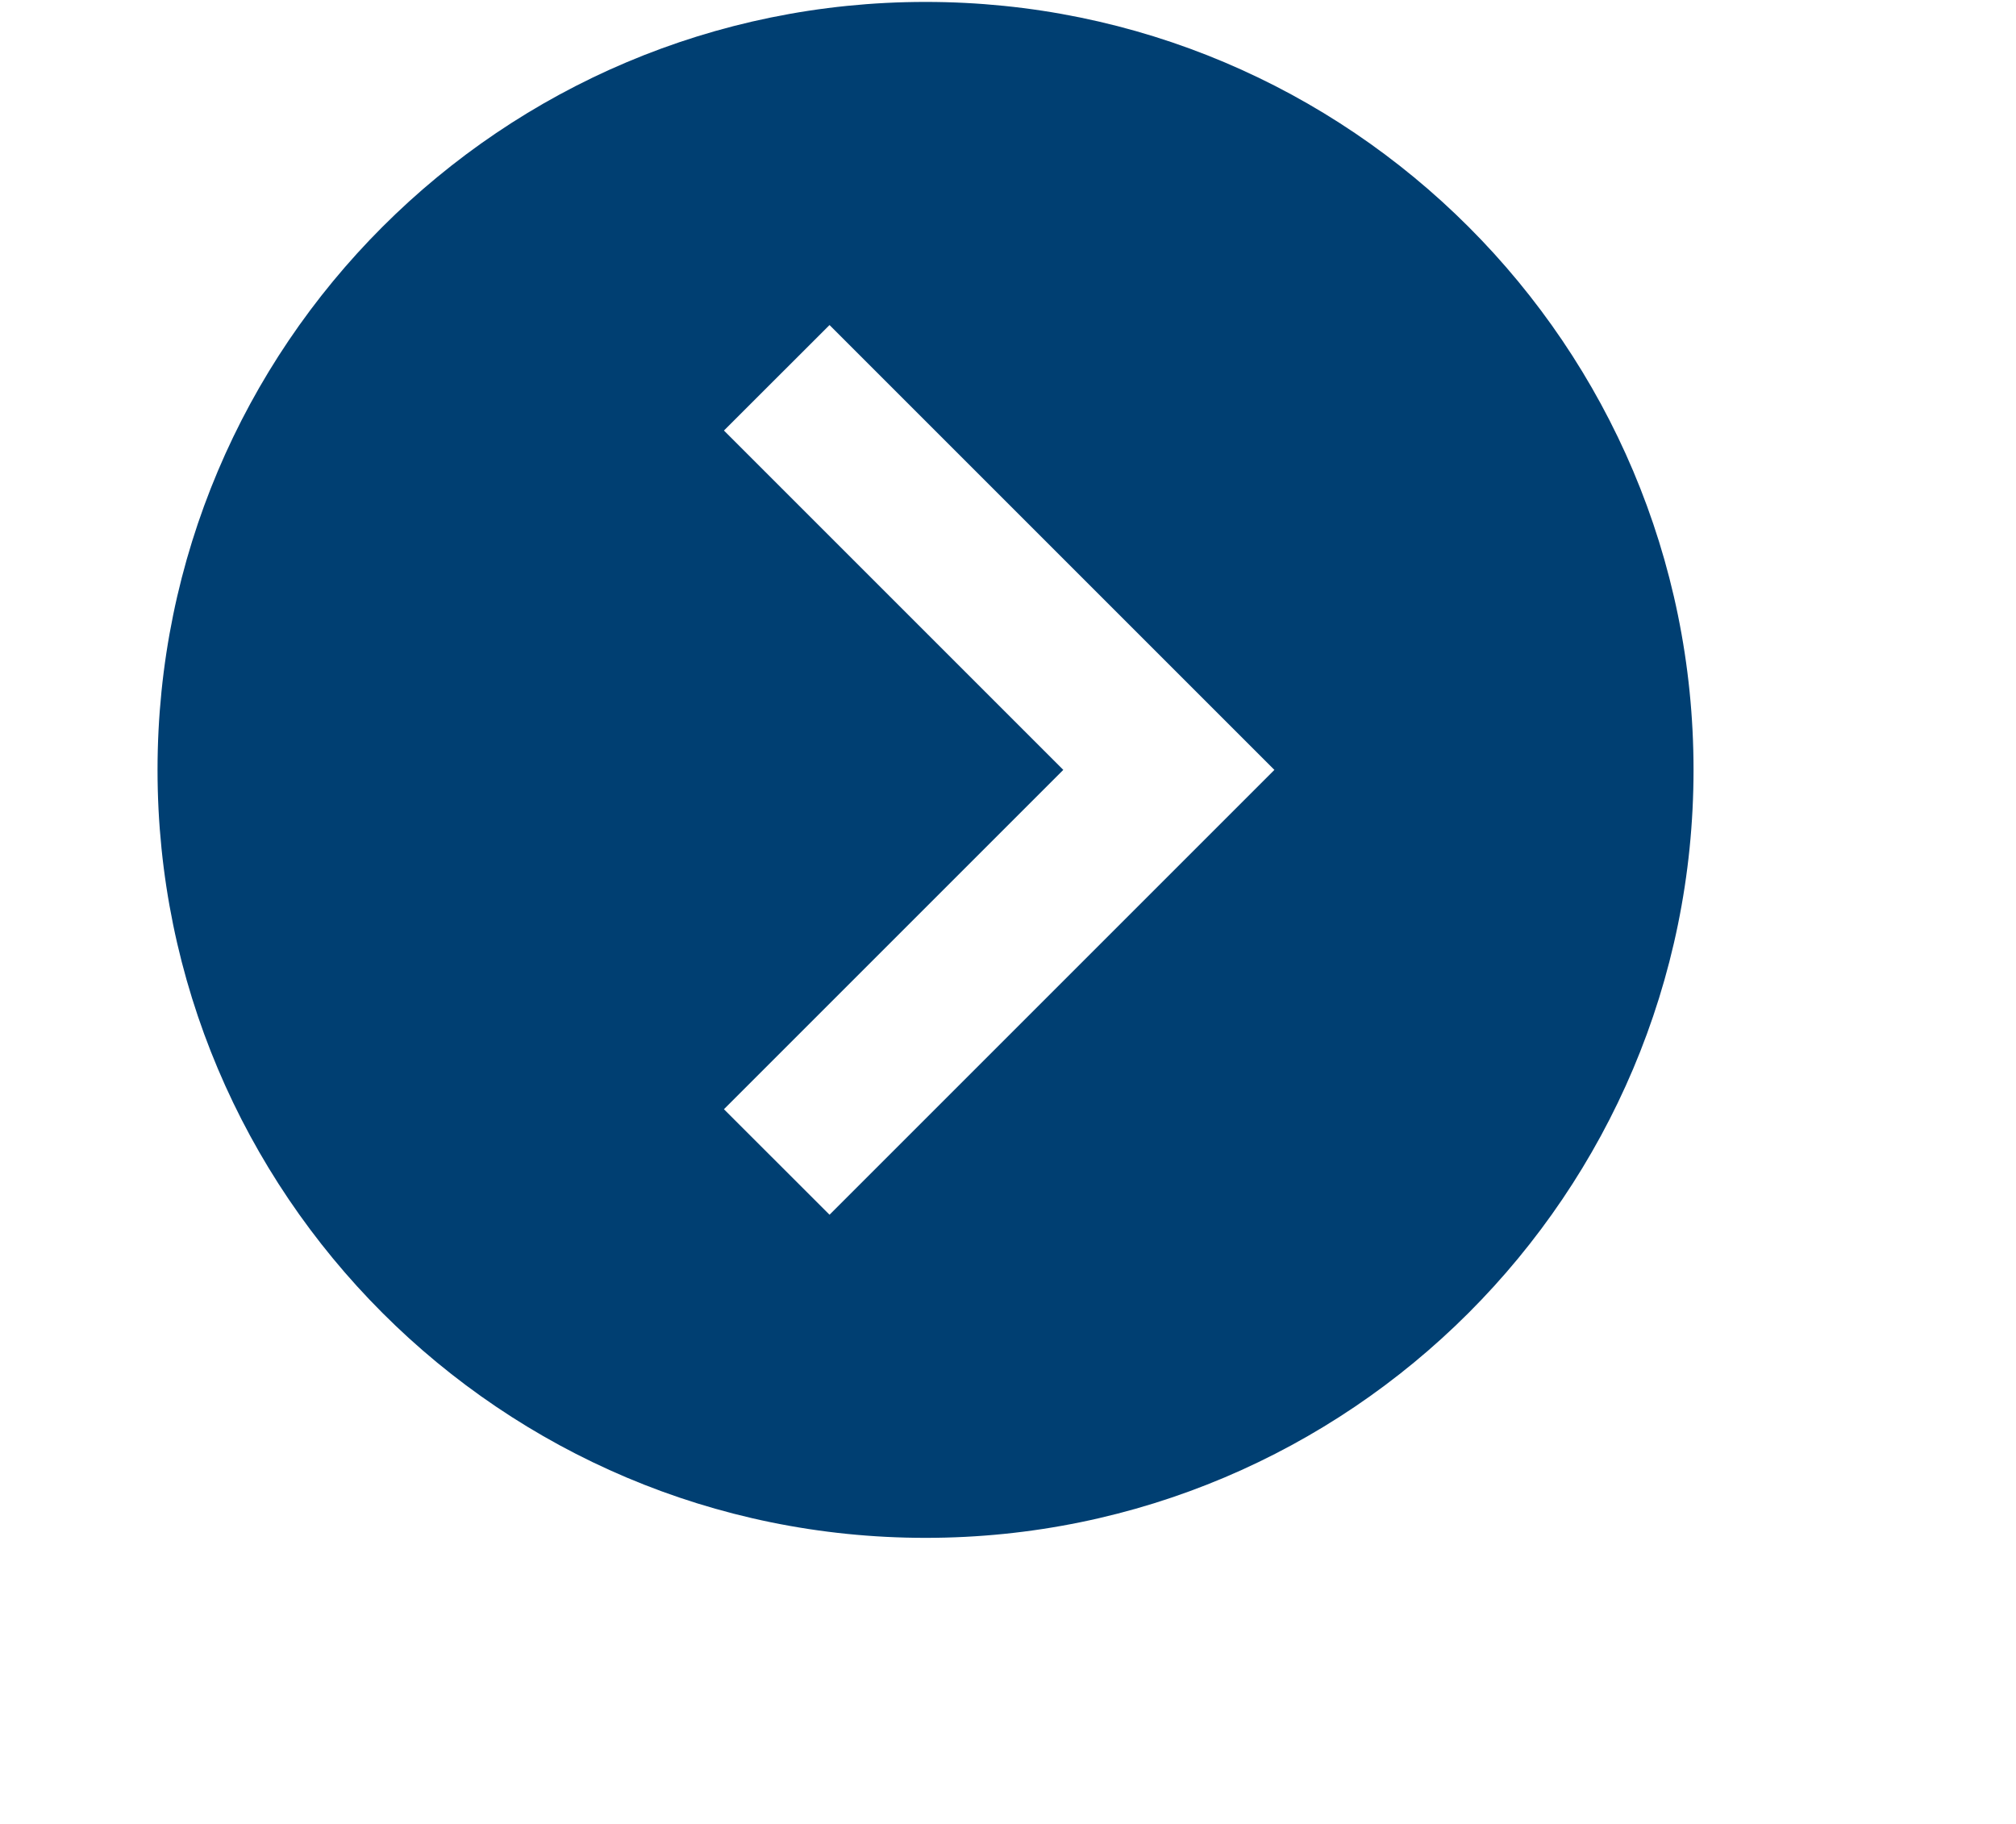 <svg width="21" height="19" viewBox="0 0 21 19" fill="none" xmlns="http://www.w3.org/2000/svg">
<path d="M9.641 16.02C5.222 16.02 1.641 12.438 1.641 8.02C1.641 3.602 5.222 0.02 9.641 0.02C14.059 0.02 17.641 3.602 17.641 8.02C17.641 12.438 14.059 16.02 9.641 16.02ZM8.641 3.386L7.541 4.485L11.076 8.02L7.541 11.555L8.641 12.654L13.275 8.02L8.641 3.386Z" fill="#003F72"/>
</svg>
